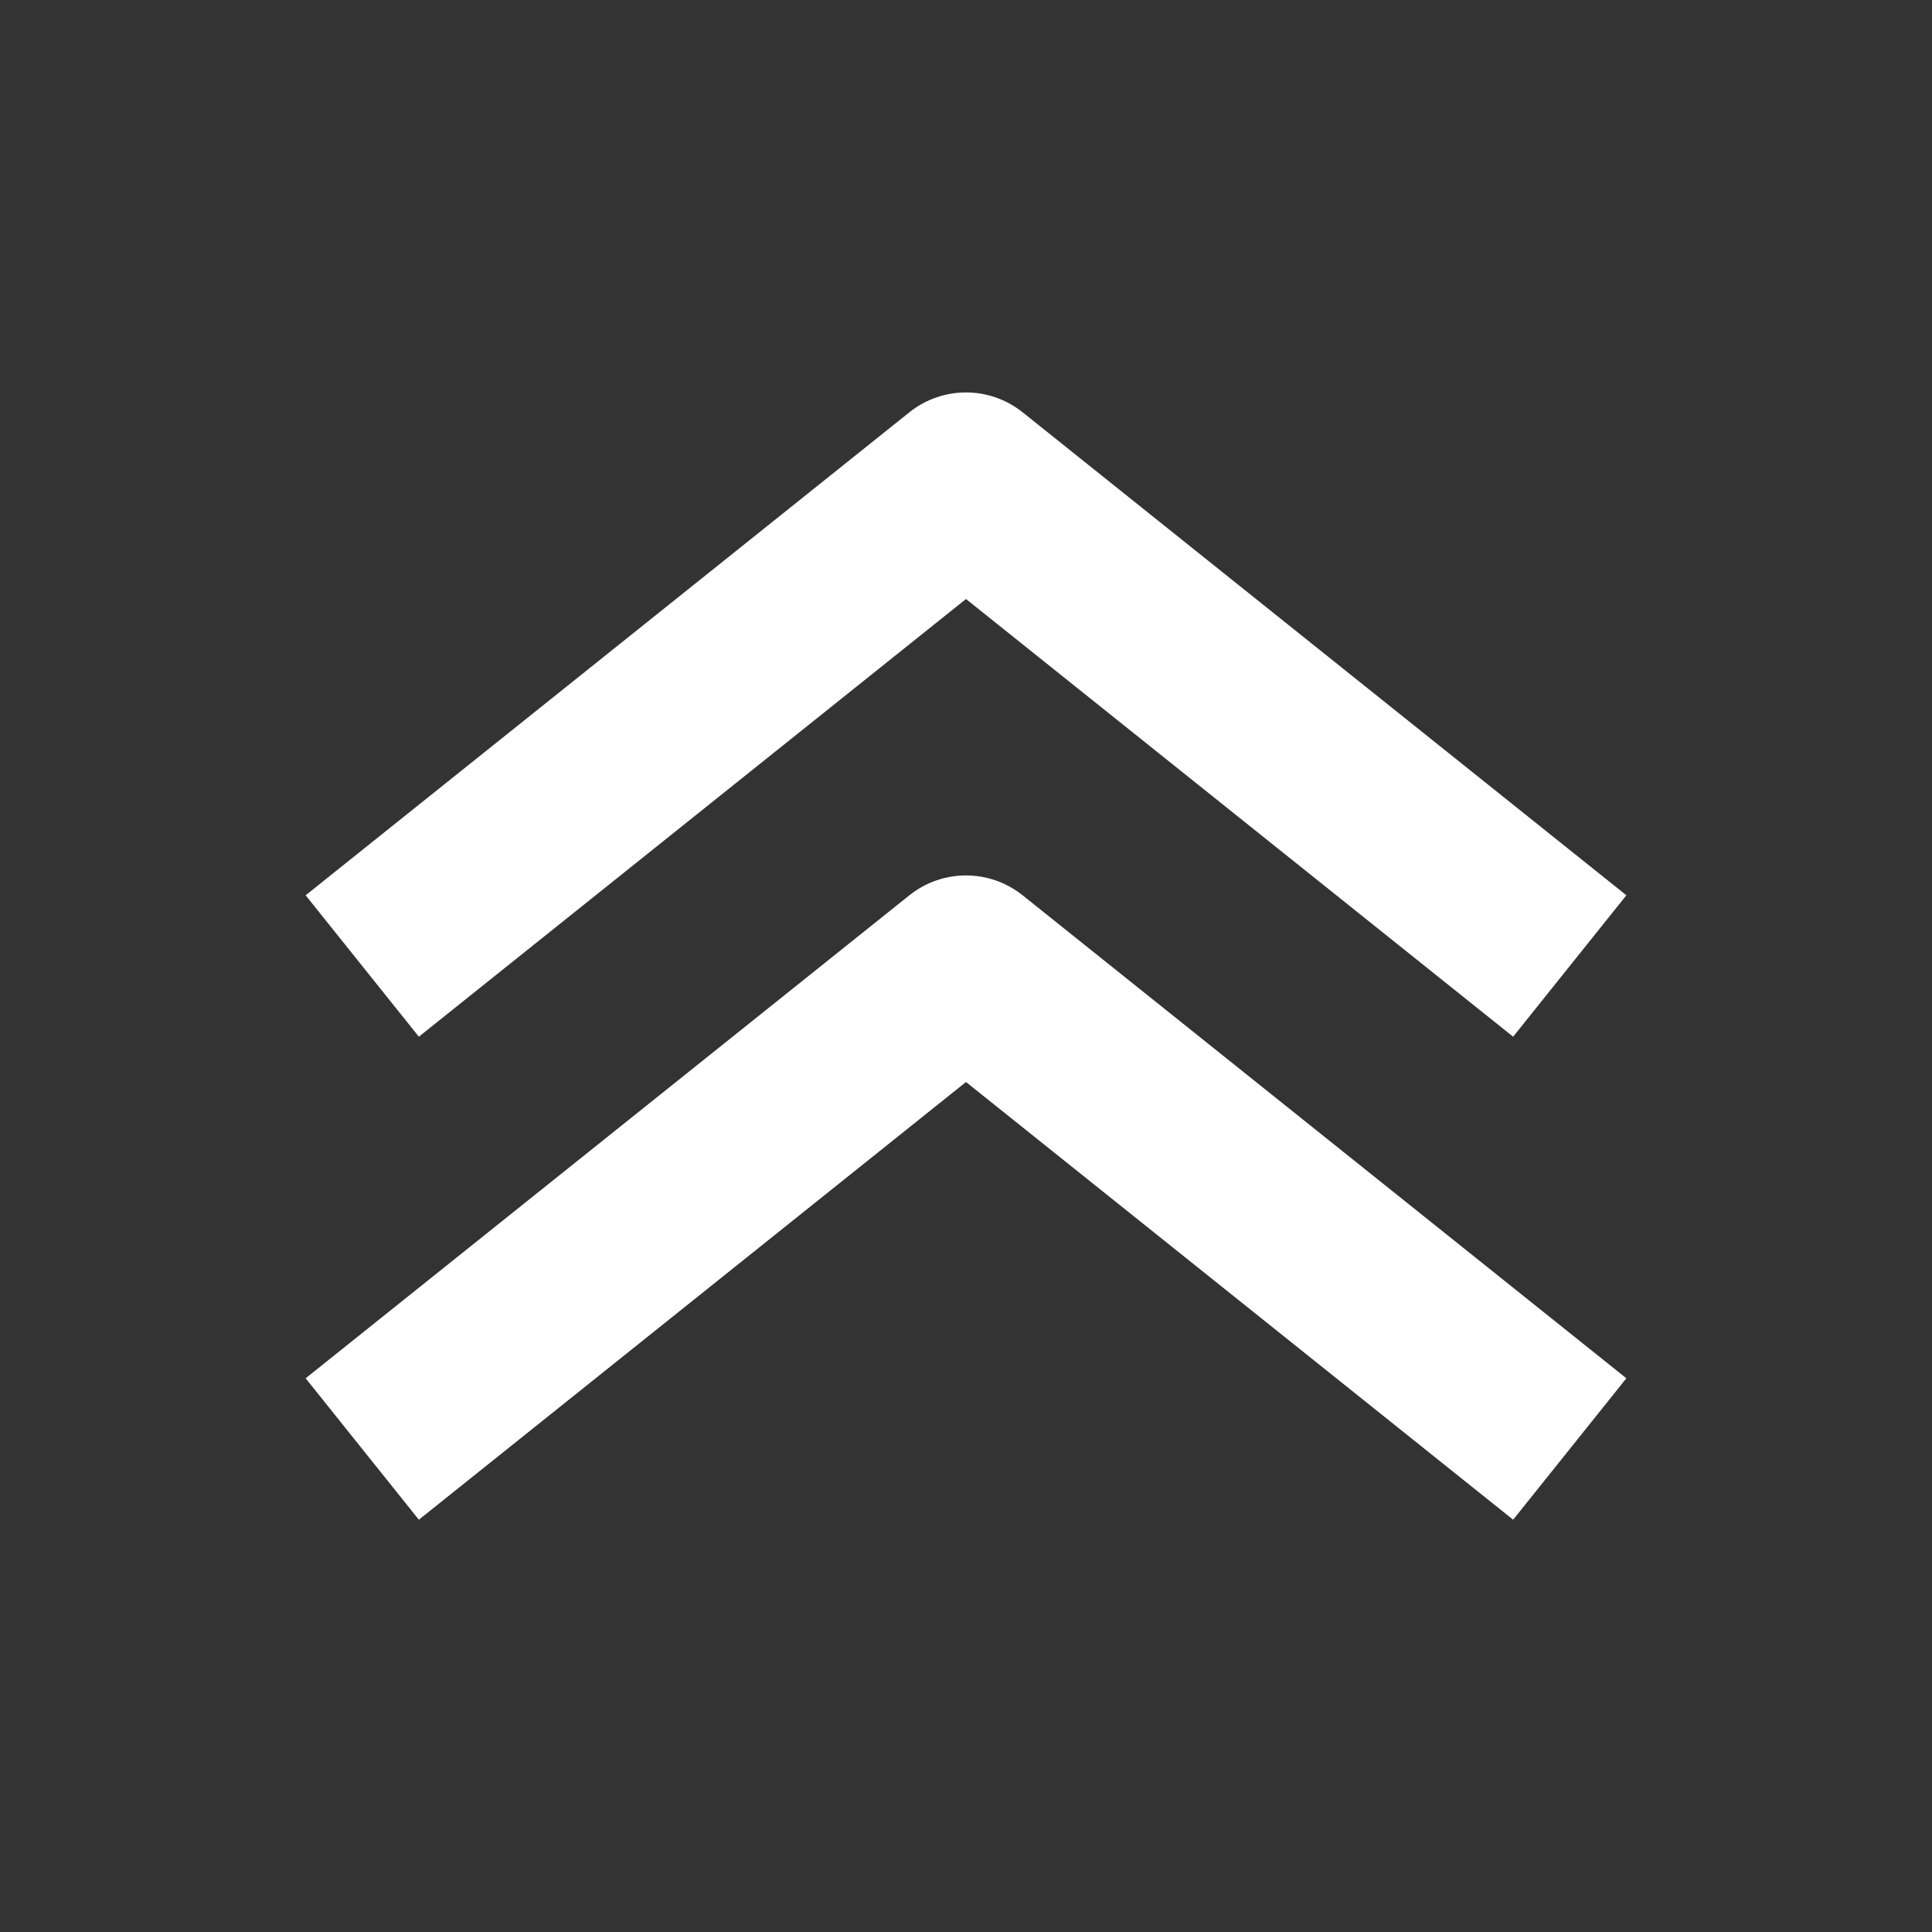 <svg width="20" height="20" viewBox="0 0 20 20" fill="none" xmlns="http://www.w3.org/2000/svg">
<rect x="0" y="0" width="20" height="20" fill="#333333" stroke="none"/>
<path fill-rule="evenodd" clip-rule="evenodd" d="M3.164 14.268L9.414 9.268C9.757 8.994 10.243 8.994 10.586 9.268L16.836 14.268L15.664 15.732L10 11.201L4.336 15.732L3.164 14.268Z" fill="white"/>
<path fill-rule="evenodd" clip-rule="evenodd" d="M3.164 9.268L9.414 4.268C9.757 3.994 10.243 3.994 10.586 4.268L16.836 9.268L15.664 10.732L10 6.201L4.336 10.732L3.164 9.268Z" fill="white"/>
</svg>
